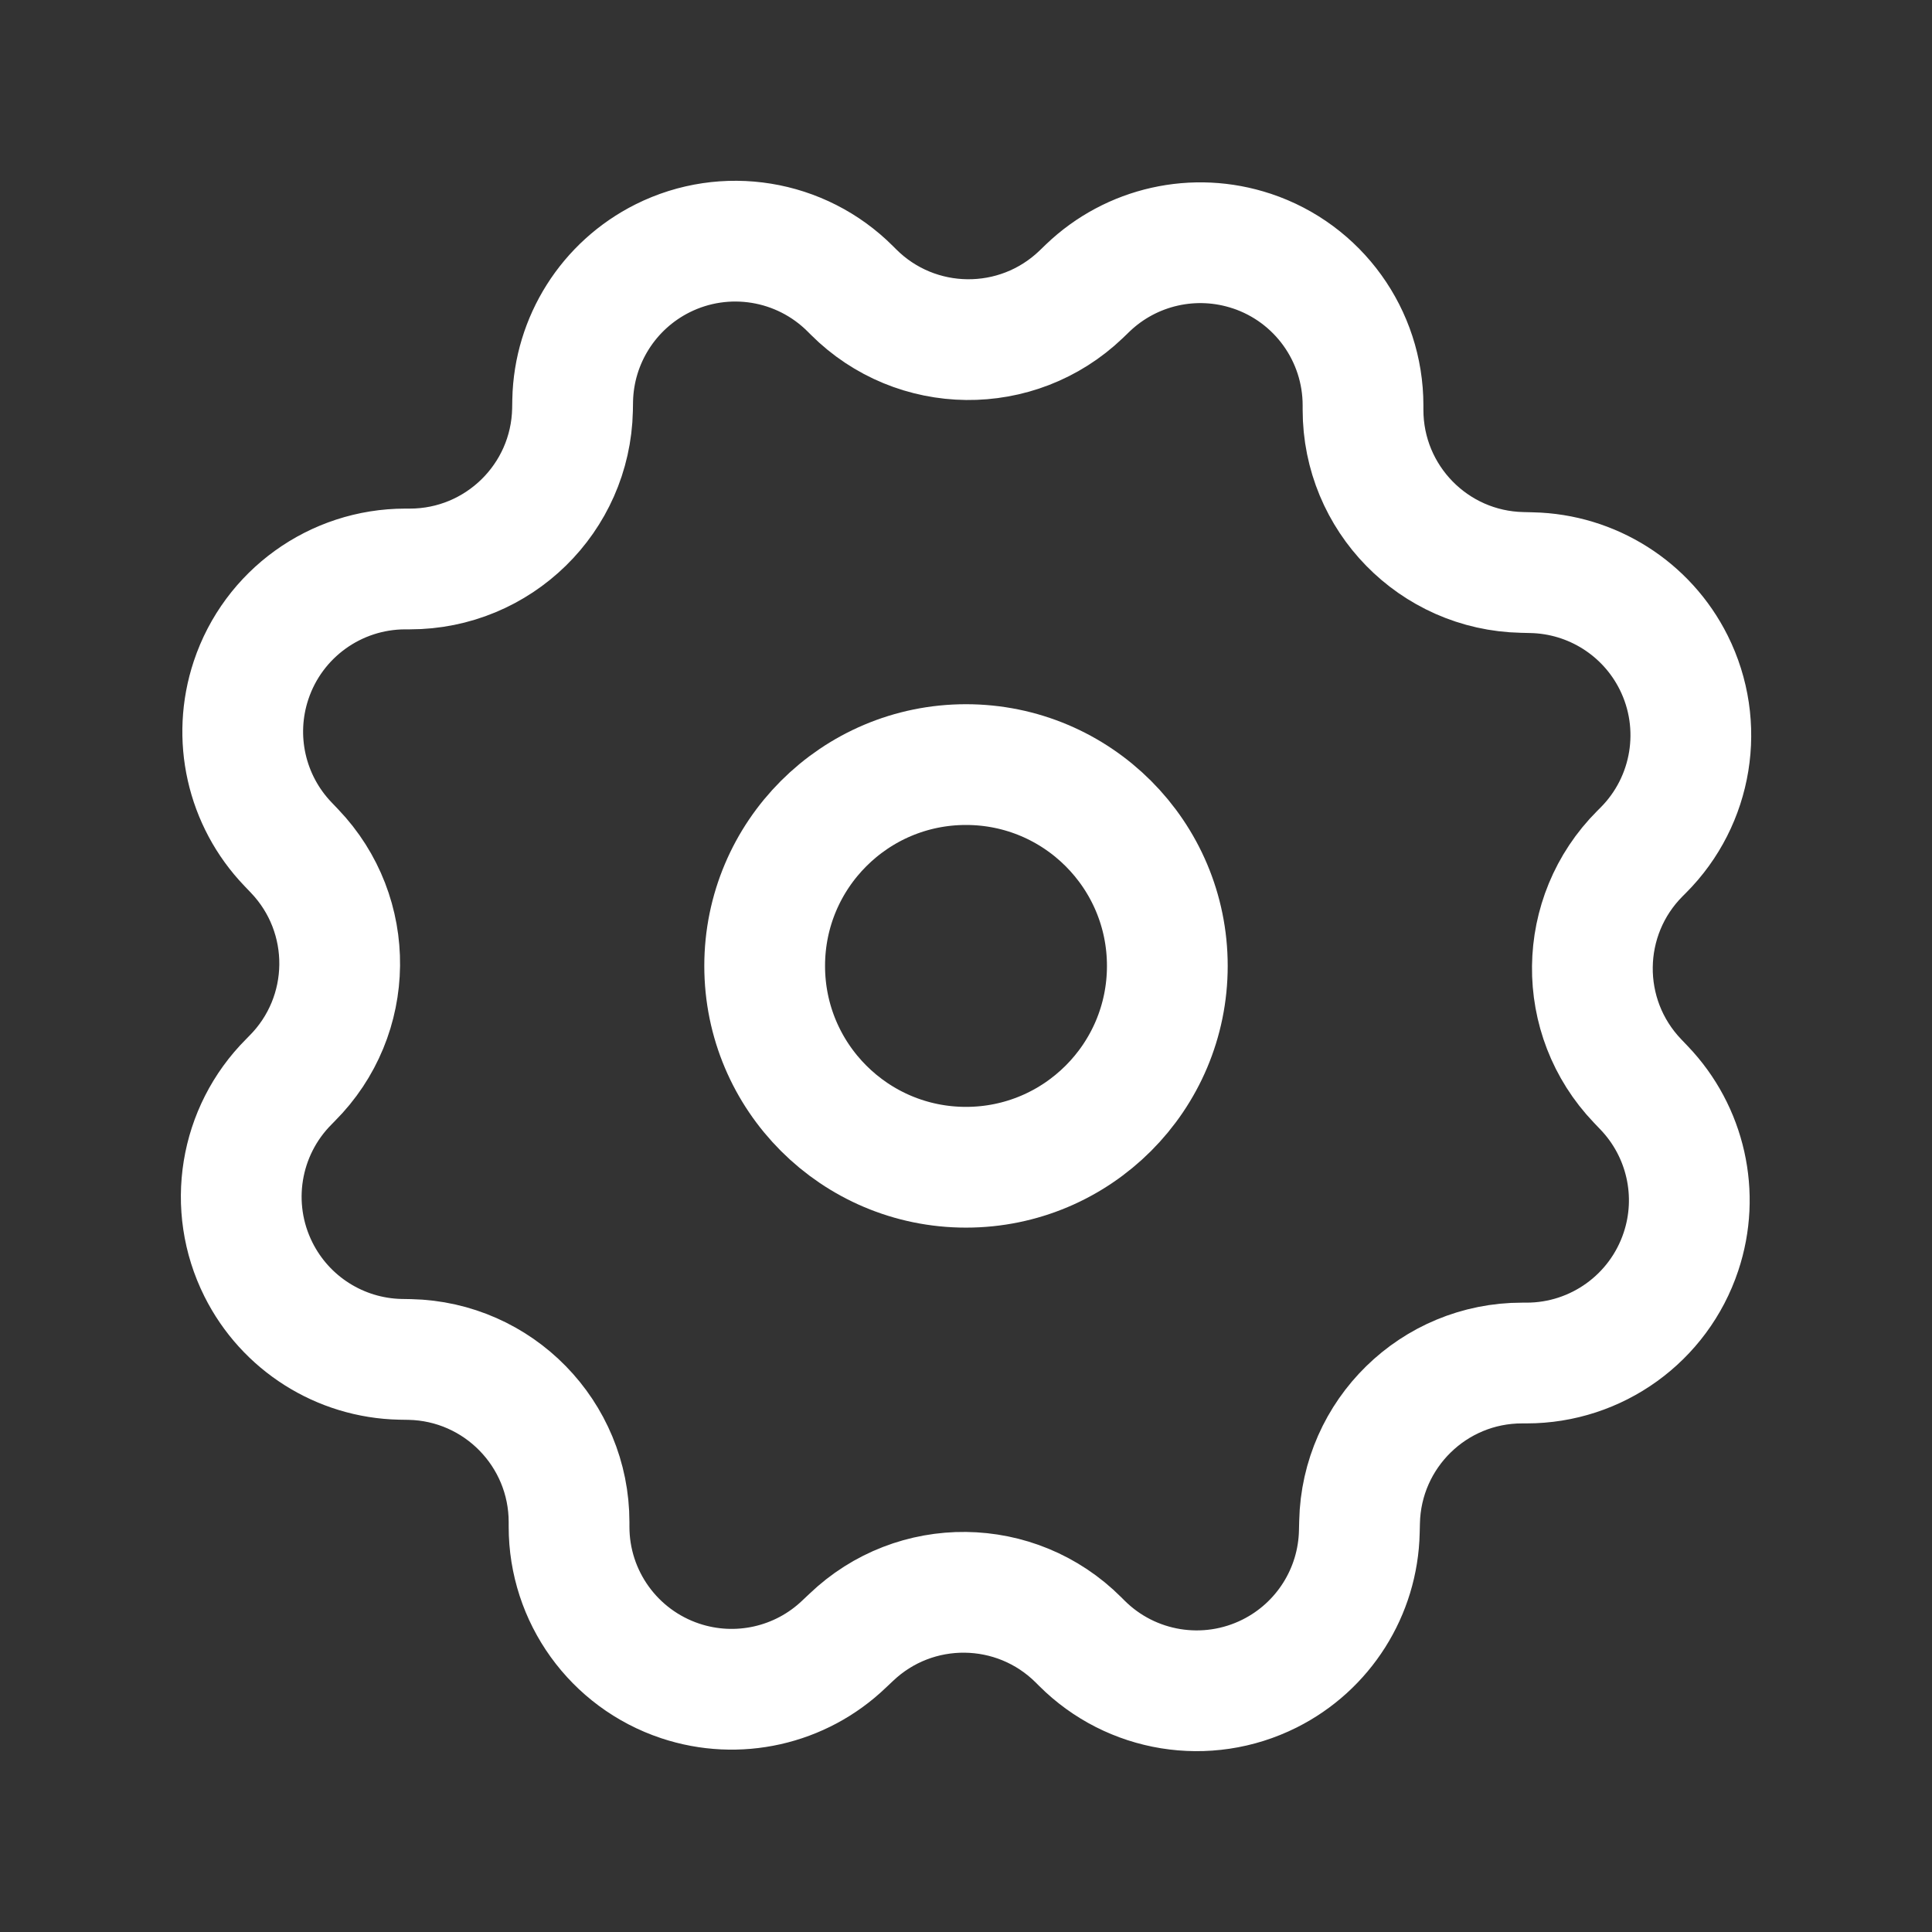 <svg width="24" height="24" viewBox="0 0 24 24" fill="none" xmlns="http://www.w3.org/2000/svg">
<rect x="0" y="0" width="24" height="24" fill="#333333" stroke="none"/>
<path fill-rule="evenodd" clip-rule="evenodd" d="M15.55 3.119H15.551C16.376 3.394 16.932 4.166 16.932 5.036V5.091C16.932 6.19 17.81 7.088 18.909 7.111L19.027 7.114C19.777 7.13 20.456 7.56 20.791 8.23V8.23C21.18 9.008 21.027 9.948 20.412 10.563L20.373 10.602C19.596 11.379 19.582 12.634 20.342 13.428L20.424 13.514C20.942 14.055 21.119 14.839 20.881 15.55V15.55C20.606 16.375 19.834 16.932 18.964 16.932H18.909C17.81 16.931 16.913 17.81 16.889 18.908L16.886 19.027C16.87 19.776 16.44 20.455 15.77 20.79V20.79C14.992 21.179 14.052 21.027 13.437 20.411L13.399 20.373C12.621 19.595 11.366 19.581 10.572 20.342L10.486 20.423C9.945 20.942 9.161 21.118 8.45 20.881V20.881C7.625 20.606 7.068 19.834 7.069 18.964V18.909C7.069 17.81 6.191 16.912 5.092 16.888L4.973 16.886C4.224 16.87 3.545 16.44 3.21 15.769V15.769C2.821 14.991 2.974 14.052 3.589 13.437L3.627 13.398C4.405 12.621 4.419 11.365 3.658 10.571L3.577 10.486C3.058 9.945 2.882 9.161 3.119 8.45V8.45C3.394 7.624 4.167 7.068 5.036 7.068H5.091C6.19 7.068 7.088 6.19 7.112 5.091L7.114 4.973C7.13 4.224 7.56 3.545 8.231 3.209V3.209C9.009 2.82 9.948 2.973 10.563 3.588L10.602 3.627C11.379 4.404 12.635 4.418 13.429 3.658L13.514 3.576C14.055 3.058 14.839 2.882 15.55 3.119Z" stroke="white" stroke-width="1.5" stroke-linecap="round" stroke-linejoin="round"/>
<circle cx="12" cy="11.999" r="2.501" stroke="white" stroke-width="1.5" stroke-linecap="round" stroke-linejoin="round"/>
</svg>
